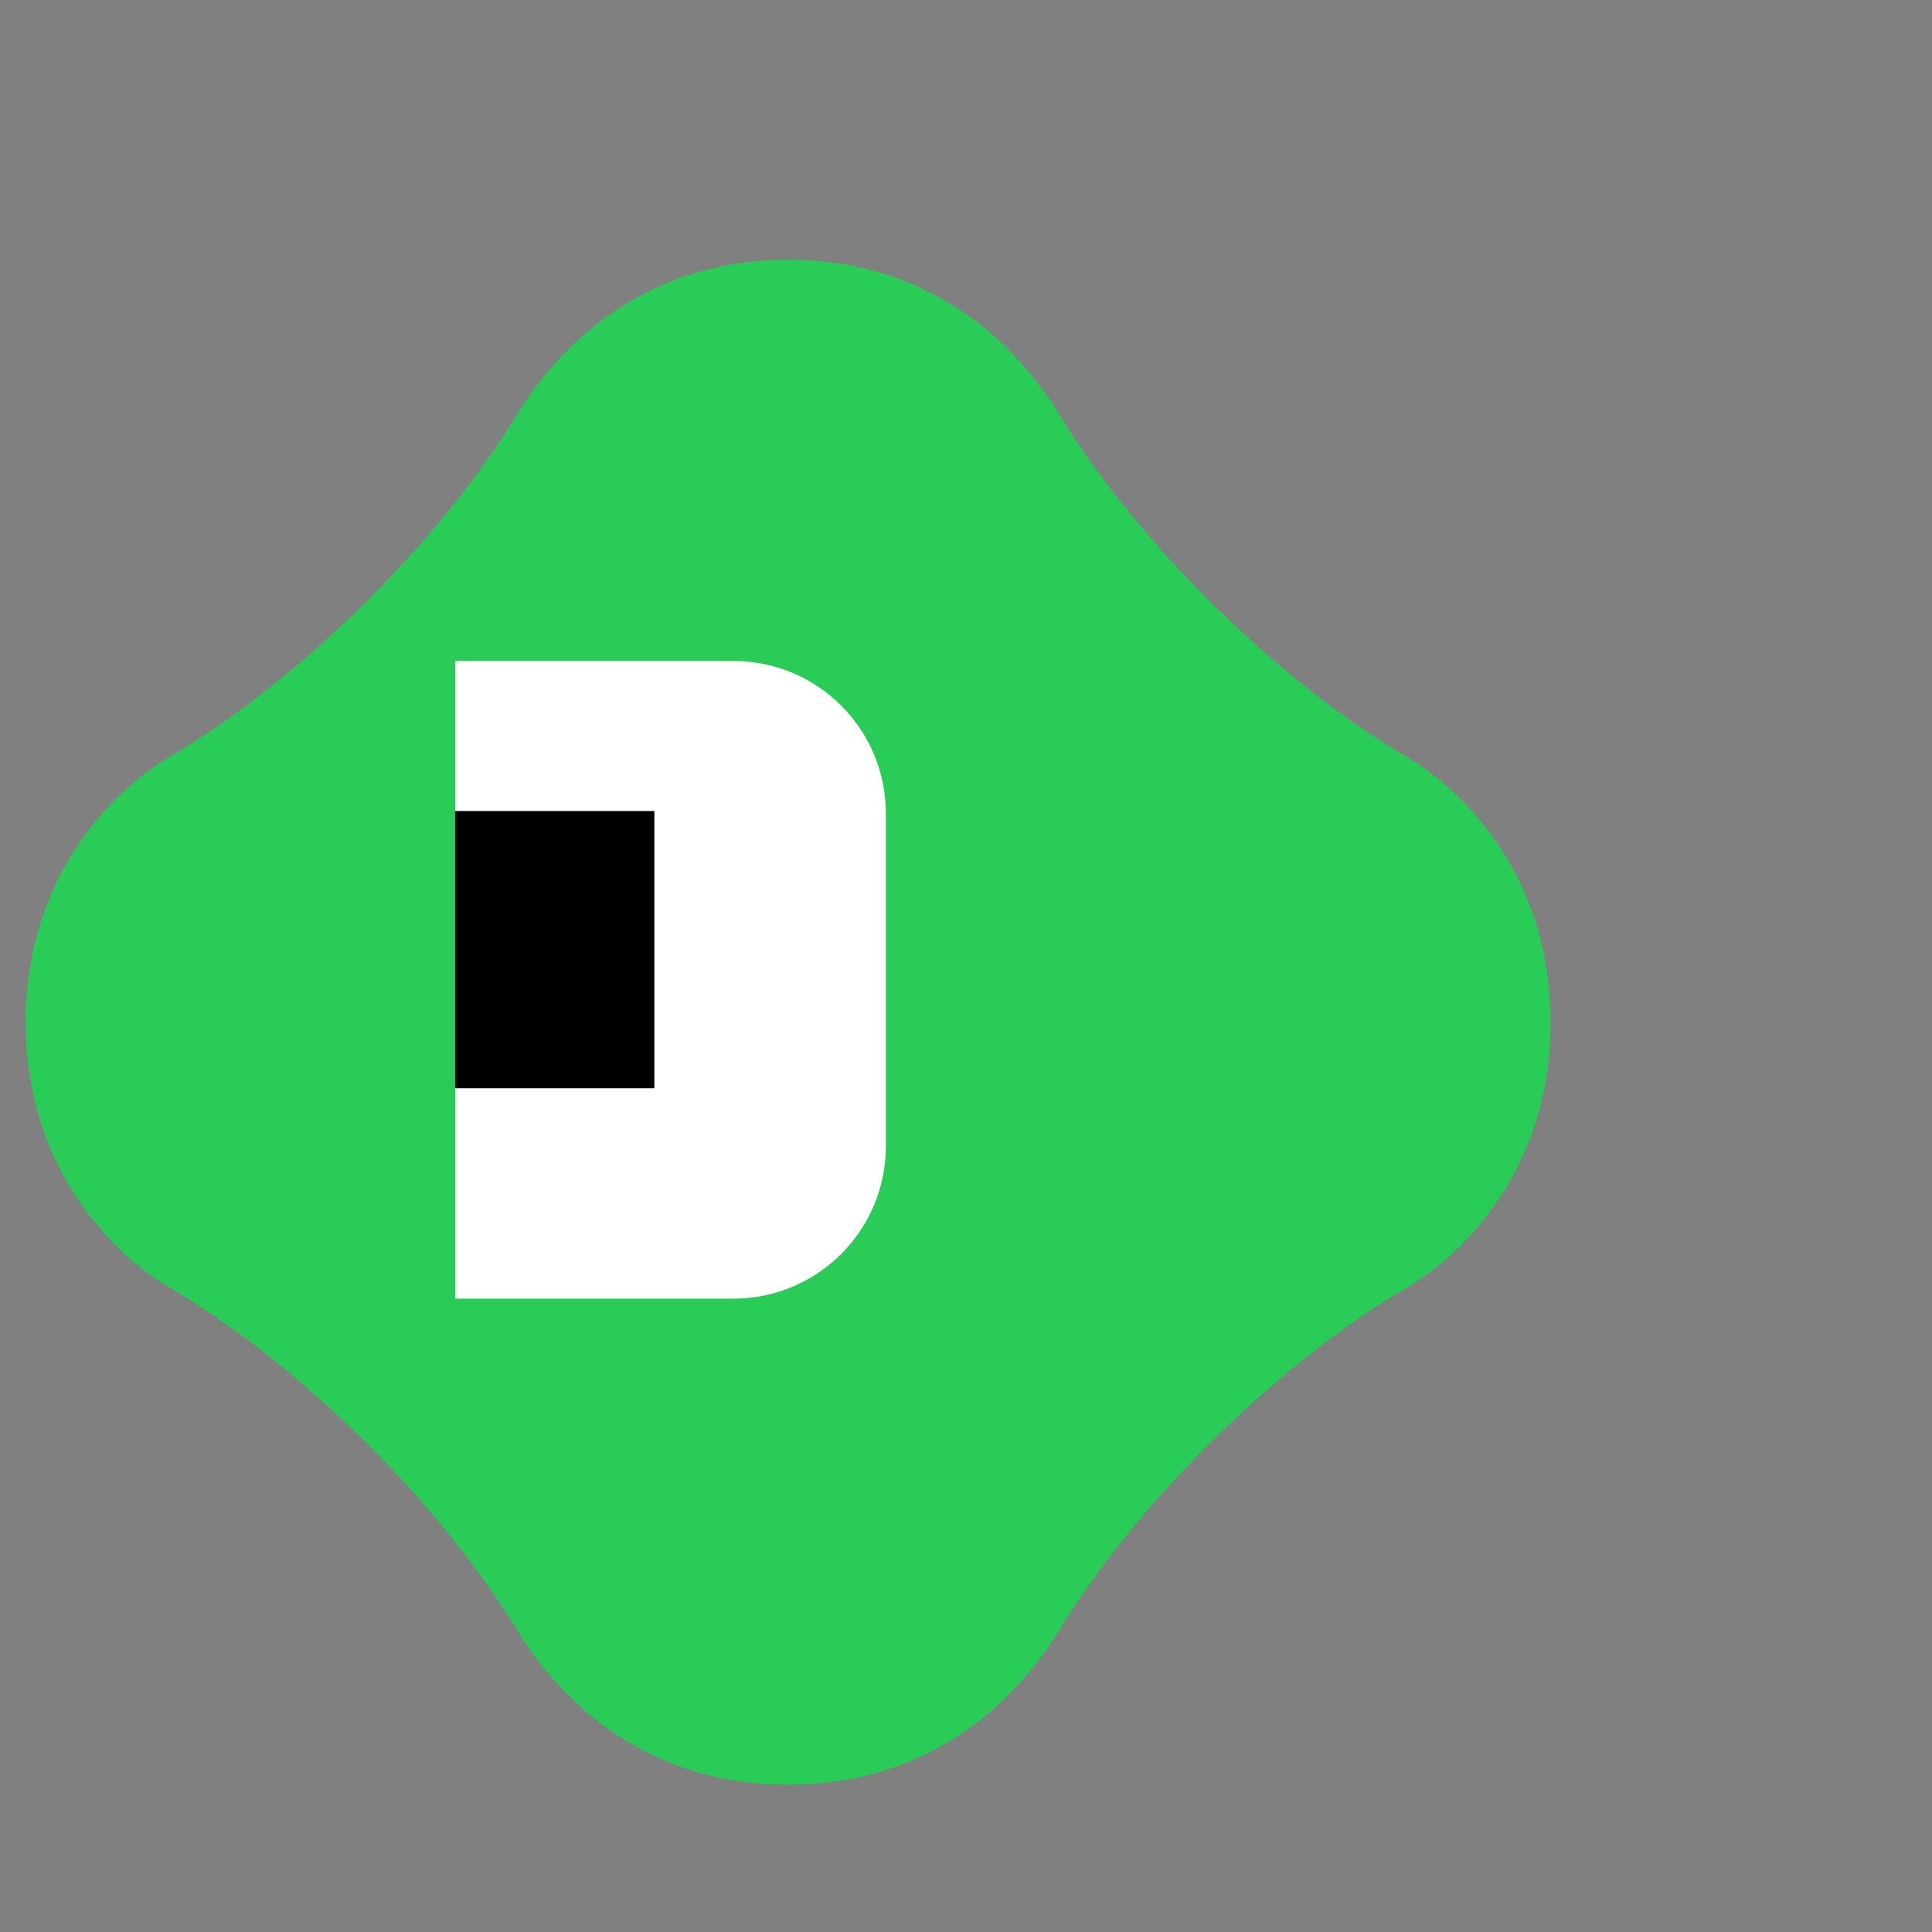 <svg viewBox="0 0 384 384" focusable="false" class="chakra-icon css-12wkbdf" xmlns="http://www.w3.org/2000/svg">
  <rect x="0" y="0" width="384" height="384" fill="#808080" stroke="none"/>
  <defs>
    <linearGradient id="paint0_linear_31_30" x1="159.197" y1="149.606" x2="-33.298" y2="309.112" gradientUnits="userSpaceOnUse">
      <stop stop-color="#29CC57"></stop>
      <stop offset="1" stop-color="#29CC57" stop-opacity="0"></stop>
    </linearGradient>
    <clipPath id="clip0">
      <rect width="384" height="384" fill="white"></rect>
    </clipPath>
  </defs>

  <g clip-path="url(#clip0)" transform="rotate(240 210 192)">
    <path
      fill="#29CC57"
      fill-rule="evenodd"
      clip-rule="evenodd"
      d="
        M358.23 215.986
        L358.235 215.976
        C373.489 189.533 364.954 165.649 358.532 153.898
        C343.576 126.526 334.259 88.204 334.14 59.996
        C334.097 49.415 329.419 24.368 302.762 8.977
        C276.104 -6.414 252.067 2.069 242.889 7.311
        C218.4 21.312 180.553 32.405 149.371 33.138
        C135.989 33.442 111.038 37.993 95.764 64.424
        L95.758 64.434
        C95.758 64.434 95.758 64.434 95.746 64.455
        C80.493 90.898 89.028 114.782 95.449 126.533
        C110.406 153.904 119.722 192.227 119.841 220.435
        C119.885 231.016 124.562 256.063 151.22 271.454
        C177.878 286.845 201.915 278.362 211.093 273.119
        C235.582 259.118 273.428 248.026 304.611 247.292
        C317.998 246.978 342.95 242.427 358.224 215.996
        L358.23 215.986
        Z"
    ></path>
    <path
      d="M184.859 103.313C176.489 117.809 181.456 136.345 195.952 144.715L253.22 177.778C267.716 186.148 286.252 181.181 294.622 166.685L322.265 118.805L212.502 55.433L184.859 103.313Z"
      fill="white"
    ></path>
    <path
      d="M276.647 138.175L228.924 110.622L248.725 76.325L296.449 103.877L276.647 138.175Z"
      fill="black"
    ></path>
  </g>
</svg>
